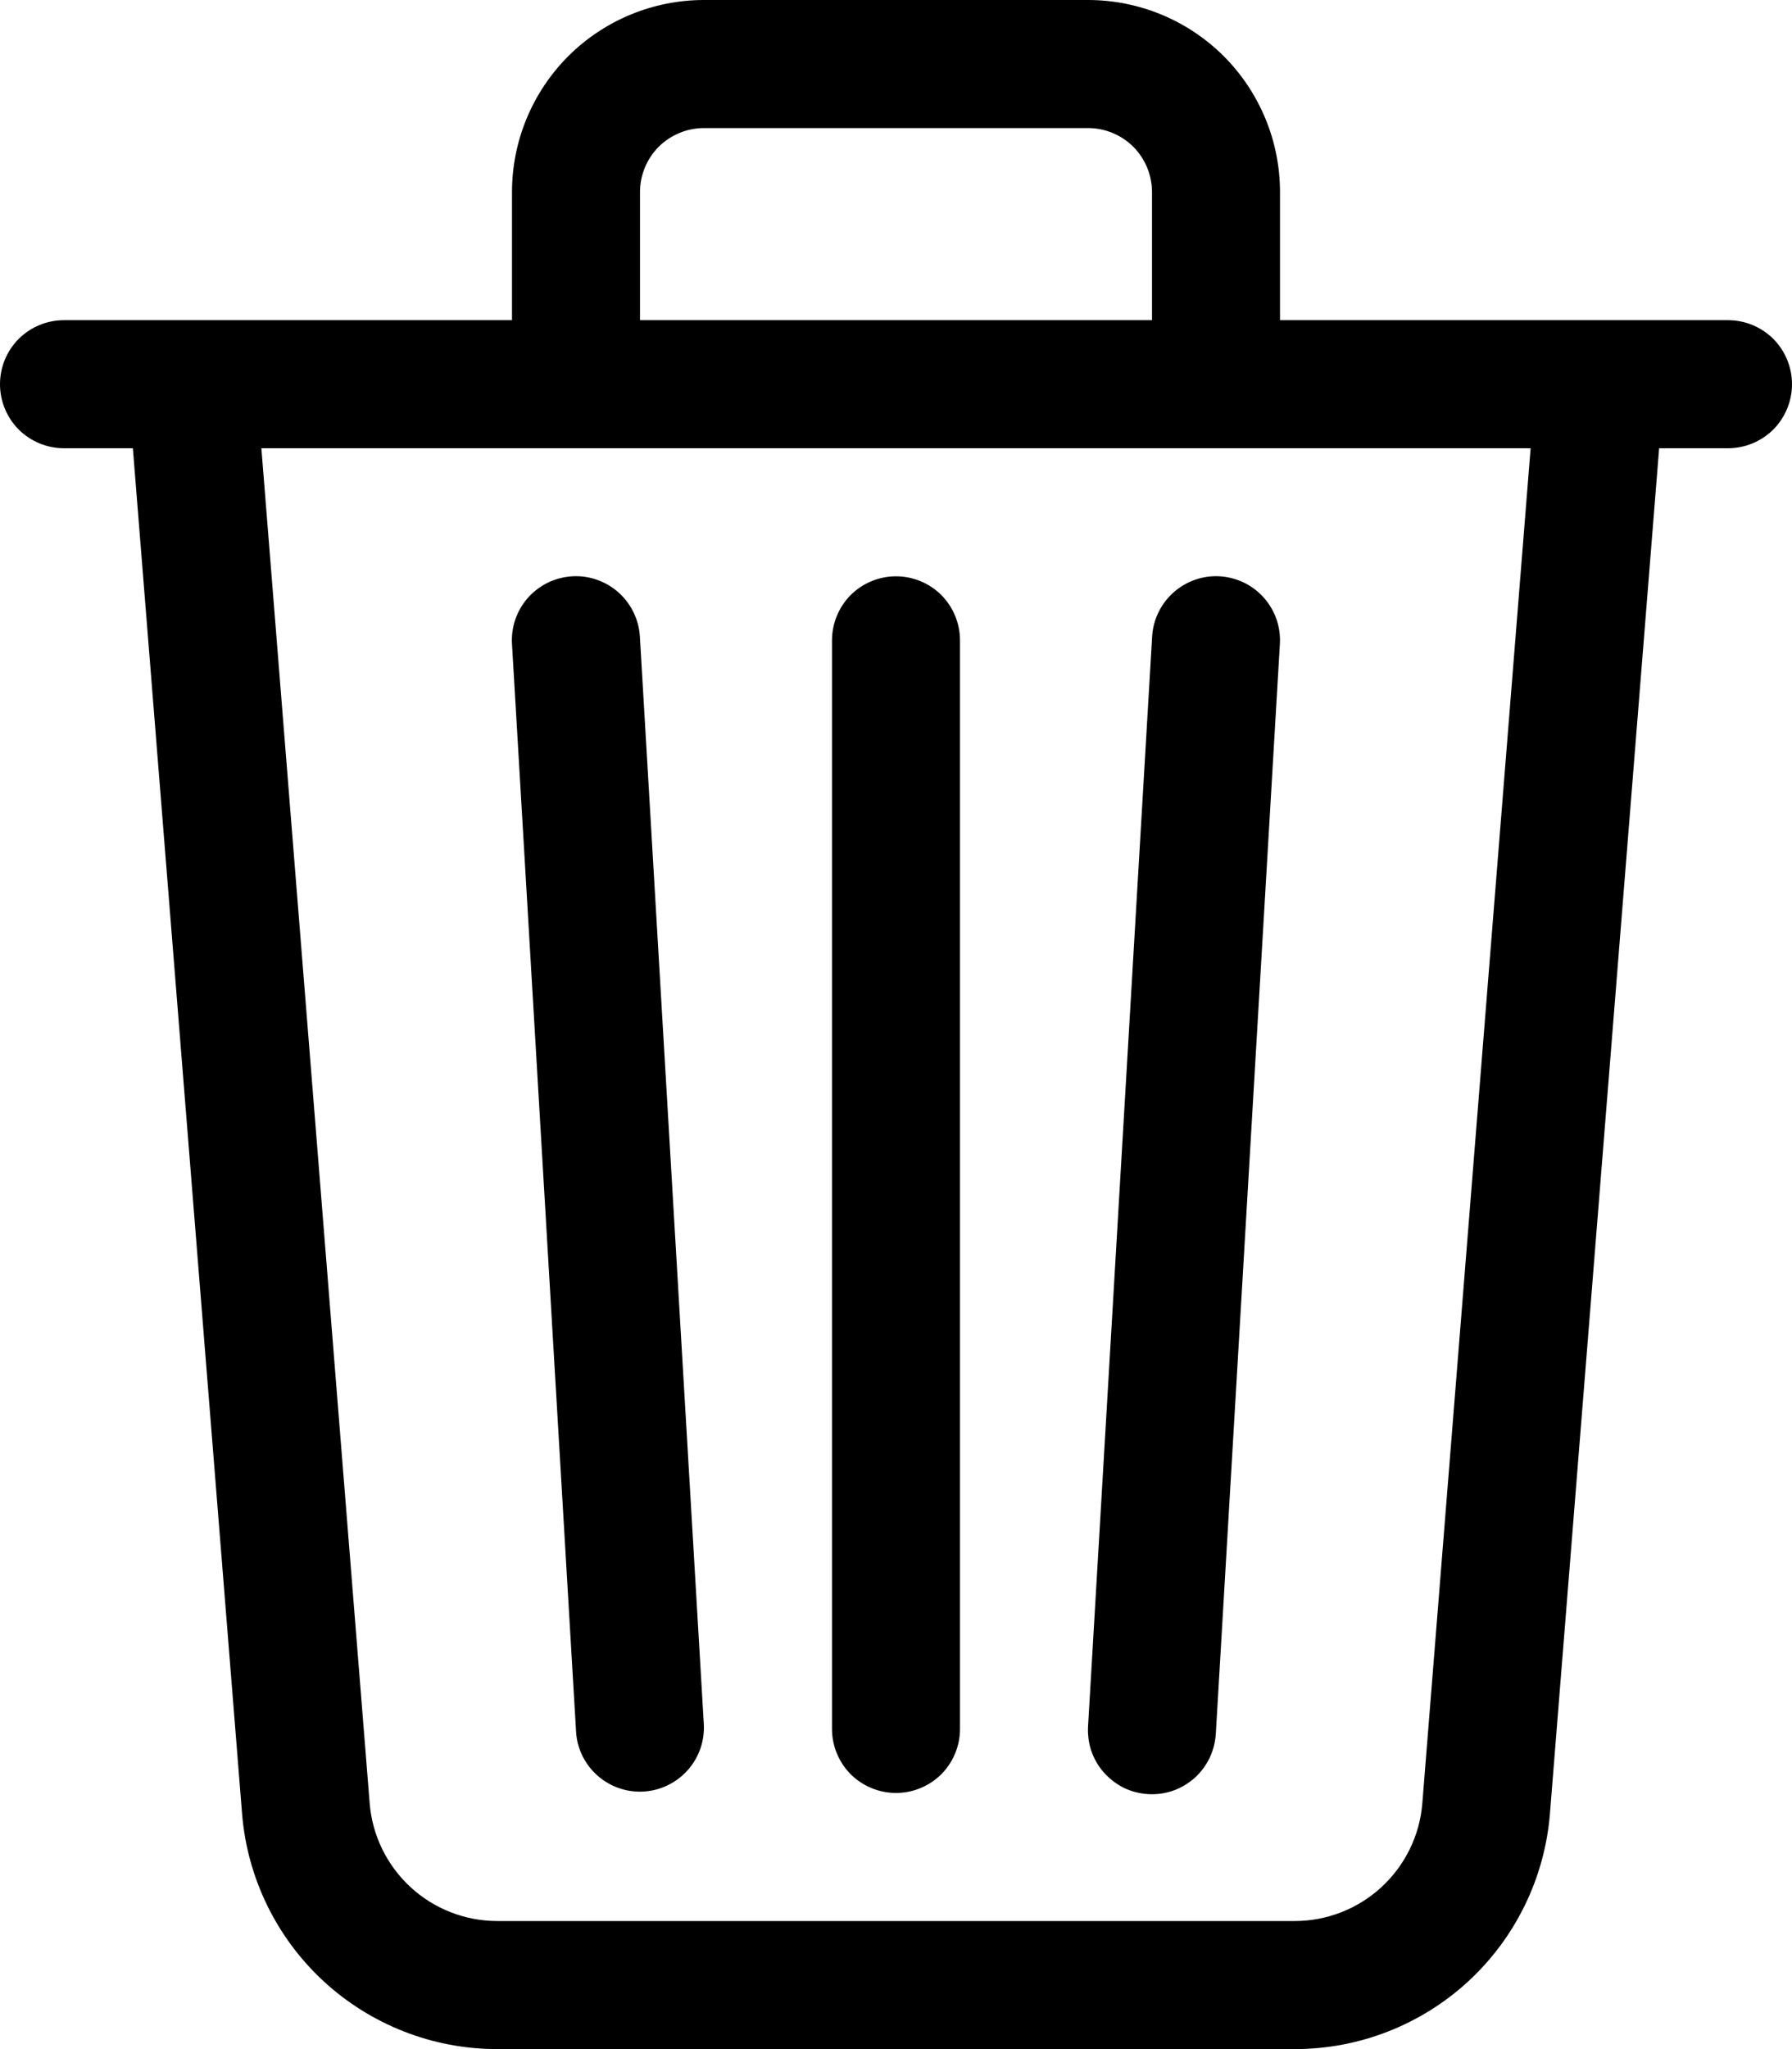 <svg width="14" height="16" viewBox="0 0 14 16" fill="none" xmlns="http://www.w3.org/2000/svg">
<path d="M5.5 1H8.5C8.633 1 8.76 1.053 8.854 1.146C8.947 1.24 9 1.367 9 1.5V2.5H5V1.5C5 1.367 5.053 1.24 5.146 1.146C5.24 1.053 5.367 1 5.5 1ZM10 2.5V1.5C10 1.102 9.842 0.721 9.561 0.439C9.279 0.158 8.898 0 8.5 0L5.5 0C5.102 0 4.721 0.158 4.439 0.439C4.158 0.721 4 1.102 4 1.5V2.5H1.506C1.503 2.5 1.499 2.5 1.496 2.5H0.5C0.367 2.5 0.24 2.553 0.146 2.646C0.053 2.74 0 2.867 0 3C0 3.133 0.053 3.26 0.146 3.354C0.24 3.447 0.367 3.5 0.5 3.5H1.038L1.891 14.16C1.931 14.661 2.159 15.129 2.528 15.47C2.898 15.811 3.382 16 3.885 16H10.115C10.618 16 11.102 15.811 11.472 15.47C11.841 15.129 12.069 14.661 12.109 14.16L12.962 3.5H13.5C13.633 3.5 13.76 3.447 13.854 3.354C13.947 3.26 14 3.133 14 3C14 2.867 13.947 2.74 13.854 2.646C13.76 2.553 13.633 2.5 13.5 2.5H12.505C12.502 2.5 12.498 2.5 12.495 2.5H10ZM11.958 3.5L11.112 14.08C11.092 14.331 10.978 14.564 10.793 14.735C10.609 14.905 10.366 15 10.115 15H3.885C3.634 15 3.391 14.905 3.207 14.735C3.022 14.564 2.908 14.331 2.888 14.08L2.042 3.5H11.958ZM4.471 4.5C4.603 4.492 4.733 4.538 4.832 4.626C4.931 4.714 4.991 4.838 4.999 4.97L5.499 13.47C5.504 13.601 5.458 13.728 5.37 13.825C5.282 13.922 5.16 13.981 5.029 13.989C4.899 13.997 4.77 13.953 4.671 13.867C4.573 13.782 4.511 13.661 4.501 13.53L4 5.03C3.996 4.964 4.005 4.898 4.026 4.836C4.048 4.774 4.081 4.717 4.125 4.667C4.169 4.618 4.222 4.578 4.281 4.549C4.34 4.521 4.404 4.504 4.47 4.5H4.471ZM9.529 4.5C9.595 4.504 9.659 4.521 9.718 4.549C9.777 4.578 9.83 4.618 9.874 4.667C9.918 4.717 9.951 4.774 9.973 4.836C9.994 4.898 10.003 4.964 9.999 5.03L9.499 13.53C9.496 13.596 9.48 13.662 9.452 13.722C9.424 13.782 9.384 13.836 9.335 13.881C9.285 13.925 9.228 13.96 9.165 13.982C9.102 14.004 9.036 14.013 8.969 14.009C8.903 14.005 8.838 13.988 8.778 13.959C8.719 13.929 8.666 13.888 8.622 13.838C8.578 13.788 8.545 13.729 8.524 13.666C8.504 13.603 8.496 13.536 8.501 13.47L9.001 4.97C9.009 4.838 9.069 4.714 9.168 4.626C9.267 4.538 9.397 4.492 9.529 4.5ZM7 4.5C7.133 4.5 7.26 4.553 7.354 4.646C7.447 4.74 7.5 4.867 7.5 5V13.5C7.5 13.633 7.447 13.76 7.354 13.854C7.26 13.947 7.133 14 7 14C6.867 14 6.74 13.947 6.646 13.854C6.553 13.76 6.5 13.633 6.5 13.5V5C6.5 4.867 6.553 4.74 6.646 4.646C6.74 4.553 6.867 4.5 7 4.5Z" fill="black"/>
</svg>
